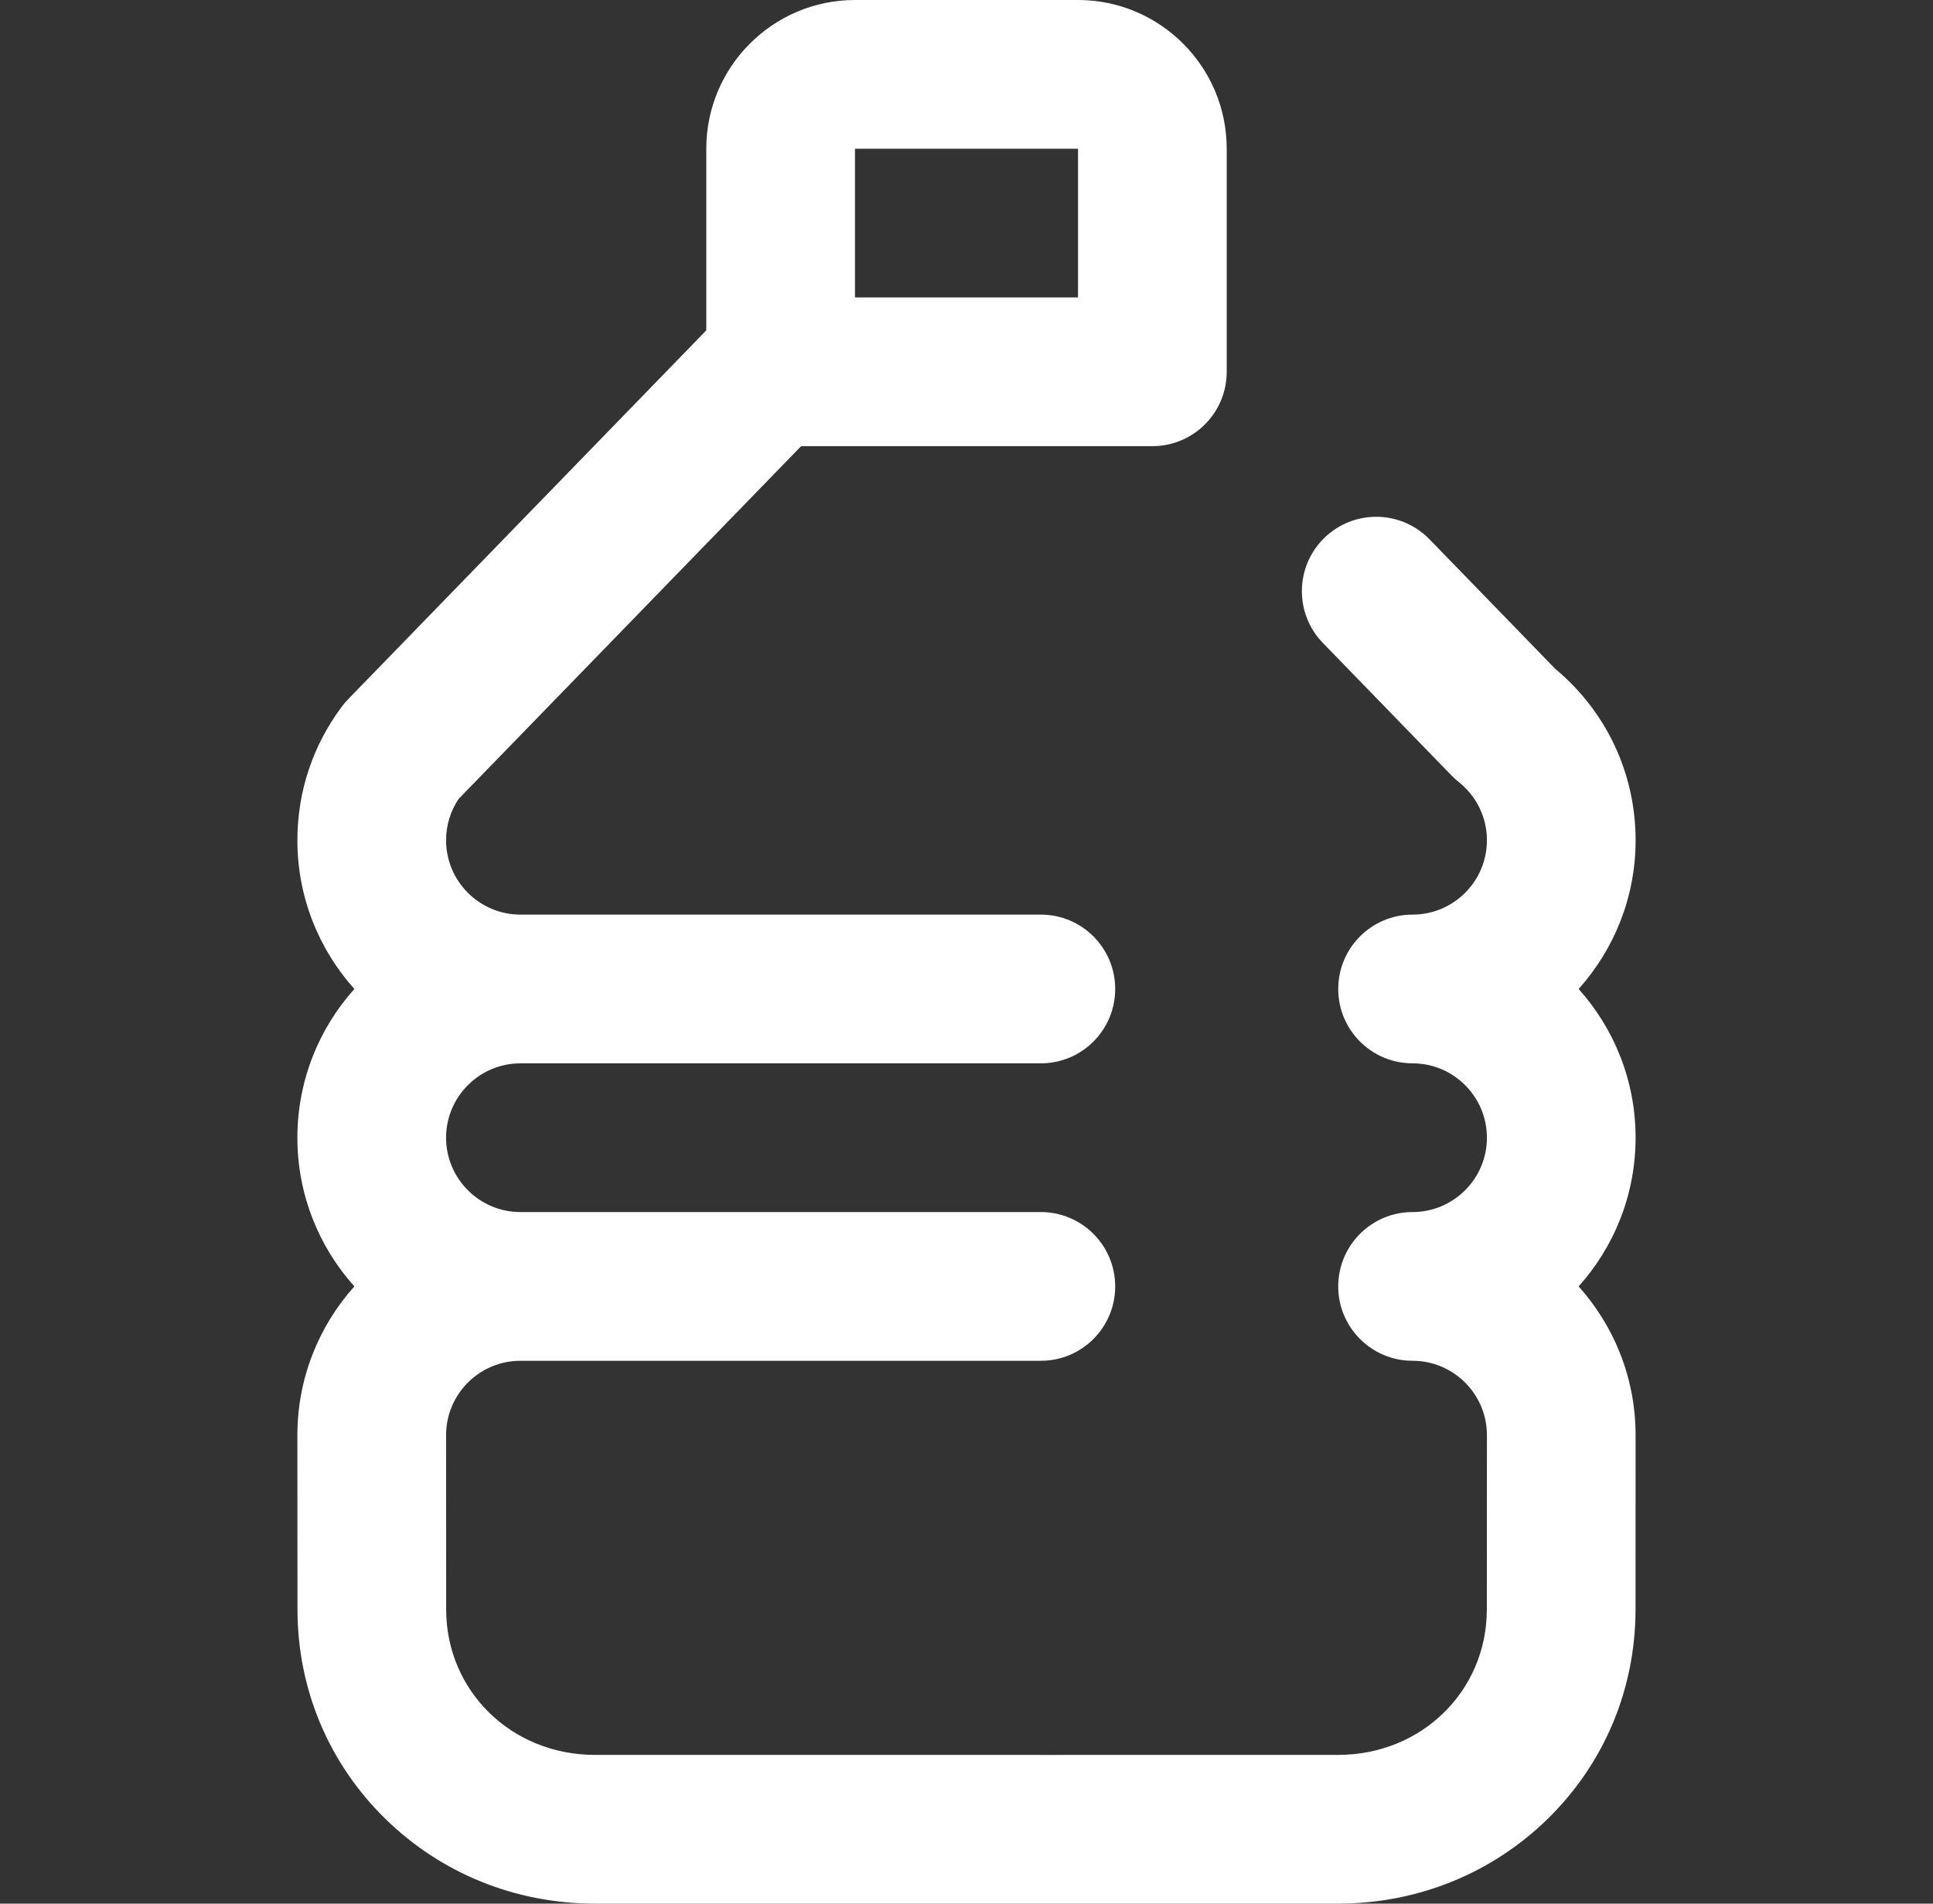 <svg width="65" height="64" viewBox="0 0 65 64" fill="none" xmlns="http://www.w3.org/2000/svg">
<rect x="0" y="0" width="65" height="64" fill="#333333" stroke="none"/>
<path d="M53.084 33.249C54.274 31.921 55 30.169 55 28.249C55 26.009 54.018 23.919 52.299 22.488L48.071 18.133C47.109 17.142 45.527 17.119 44.536 18.081C43.546 19.043 43.522 20.625 44.484 21.616L48.813 26.075C48.888 26.152 48.968 26.224 49.052 26.291C49.654 26.77 50 27.484 50 28.249C50 29.628 48.878 30.749 47.5 30.749C46.119 30.749 45 31.869 45 33.249C45 34.63 46.119 35.749 47.5 35.749C48.878 35.749 50 36.871 50 38.249C50 39.628 48.878 40.749 47.5 40.749C46.119 40.749 45 41.869 45 43.249C45 44.63 46.119 45.749 47.5 45.749C48.878 45.749 50 46.871 50 48.248L49.997 54.11C49.996 56.85 47.802 58.997 45.003 58.999C45.003 58.999 27.604 59.002 20 58.999C17.199 58.998 15.004 56.849 15.003 54.108L15 48.249C15 46.871 16.122 45.749 17.5 45.749H35C36.381 45.749 37.5 44.63 37.5 43.249C37.5 41.869 36.381 40.749 35 40.749H17.5C16.122 40.749 15 39.628 15 38.249C15 36.871 16.122 35.749 17.5 35.749H35C36.381 35.749 37.5 34.63 37.5 33.249C37.5 31.869 36.381 30.749 35 30.749H17.5C16.122 30.749 15 29.628 15 28.249C15 27.748 15.146 27.269 15.423 26.858L26.939 15H38.75C40.13 15 41.25 13.88 41.25 12.5V5C41.25 2.243 39.007 0 36.25 0H28.75C25.993 0 23.75 2.243 23.75 5V11.107L11.707 23.507C11.634 23.583 11.565 23.663 11.502 23.747C10.52 25.055 10 26.612 10 28.249C10 30.169 10.726 31.921 11.916 33.249C10.726 34.577 10 36.33 10 38.249C10 40.169 10.726 41.921 11.916 43.249C10.726 44.577 10 46.33 10 48.25L10.003 54.109C10.004 56.782 11.05 59.278 12.949 61.14C14.828 62.983 17.331 63.998 19.998 63.999C22.534 64 26.156 64 29.861 64C37.27 64 45.004 63.999 45.005 63.999C47.672 63.997 50.174 62.982 52.052 61.141C53.95 59.279 54.996 56.783 54.997 54.111L54.999 48.249C54.999 46.33 54.274 44.577 53.084 43.249C54.274 41.921 54.999 40.169 54.999 38.249C55 36.33 54.274 34.577 53.084 33.249ZM28.75 5H36.25V10H28.75V5Z" fill="white"/>
</svg>
